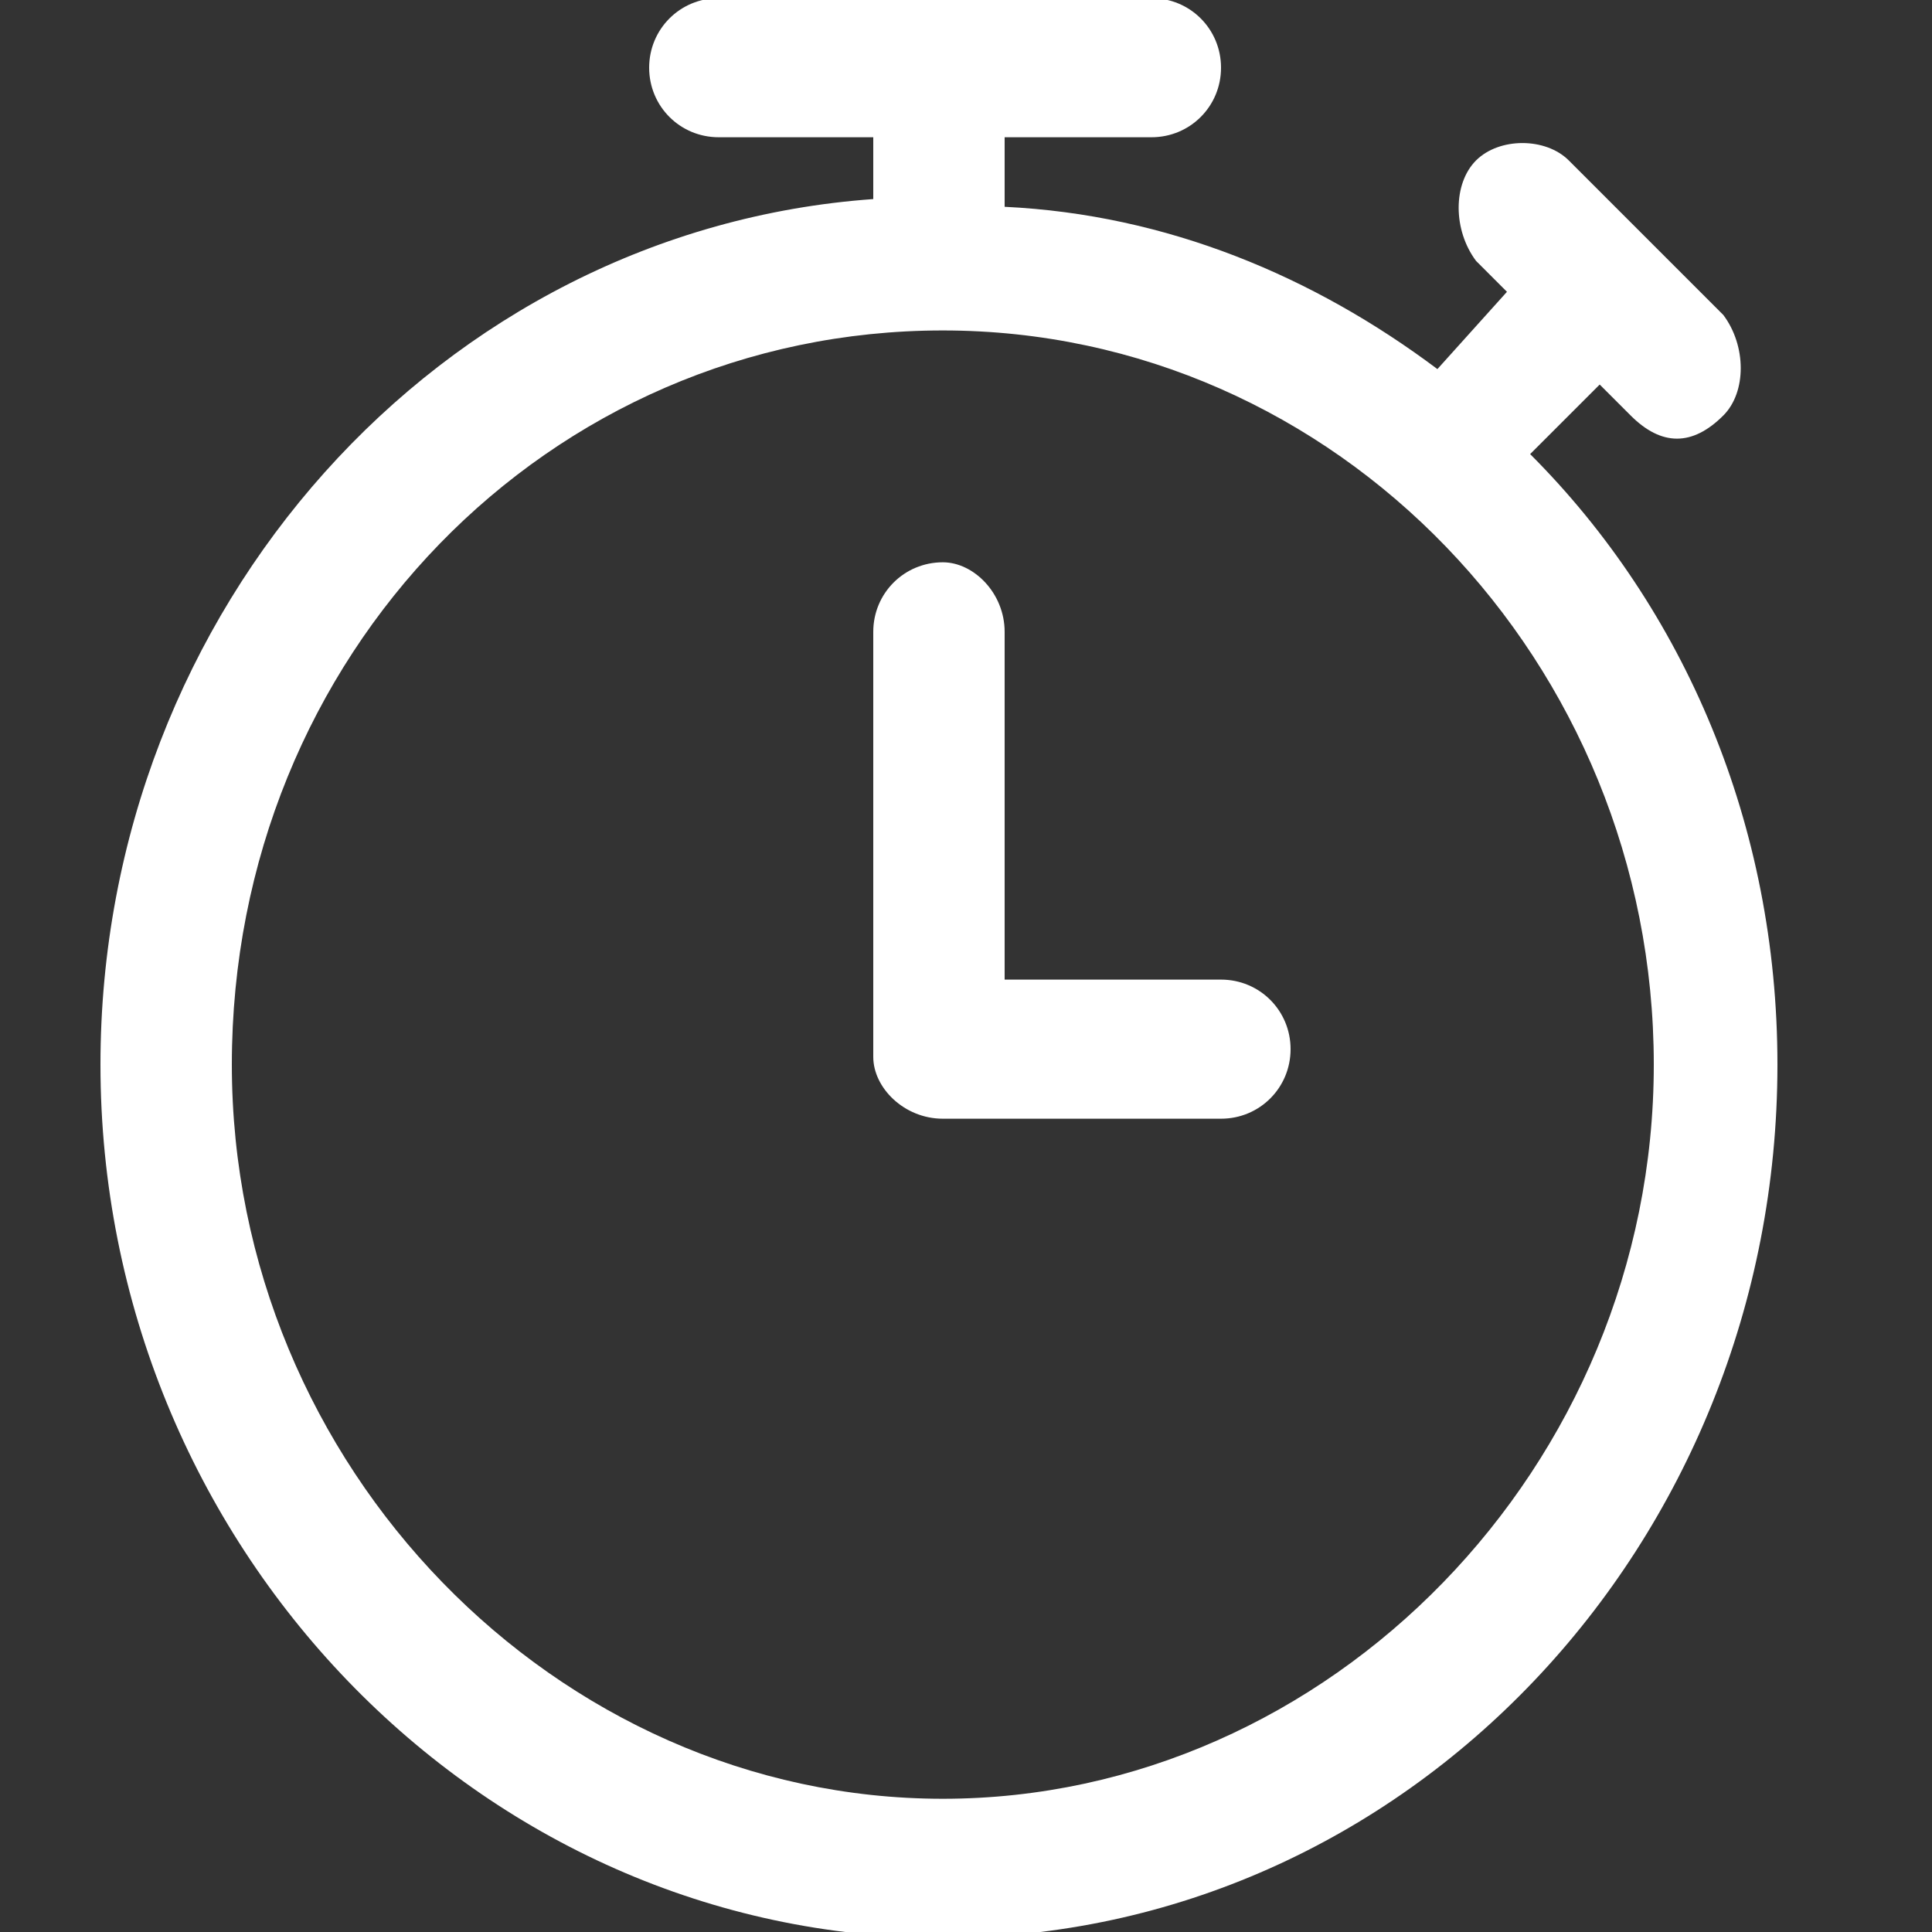 <?xml version="1.0" encoding="utf-8"?>
<!-- Generator: Adobe Illustrator 23.0.1, SVG Export Plug-In . SVG Version: 6.00 Build 0)  -->
<svg version="1.1" id="レイヤー_1" xmlns="http://www.w3.org/2000/svg" xmlns:xlink="http://www.w3.org/1999/xlink" x="0px"
	 y="0px" viewBox="0 0 25 25" style="enable-background:new 0 0 25 25;" xml:space="preserve">
<rect x="0" y="0" width="25" height="25" fill="#333333" stroke="none"/>
<style type="text/css">
	.st0{fill:#FFFFFF;}
</style>
<title>icon-timer</title>
<desc>Created with Sketch.</desc>
<g id="Symbols">
	<g id="nav" transform="translate(-221, -8)">
		<g id="nav-history">
			<g transform="translate(214, 8.276)">
				<g id="icon-timer" transform="translate(7, 0)">
					<path id="Shape" class="st0" d="M1.3,13.5c0,6.2,4.9,11.3,10.9,11.3S23,19.7,23,13.5c0-3.1-1.2-5.9-3.2-7.9l0.9-0.9l0.4,0.4
						c0.2,0.2,0.4,0.3,0.6,0.3s0.4-0.1,0.6-0.3c0.3-0.3,0.3-0.9,0-1.3l-2-2c-0.3-0.3-0.9-0.3-1.2,0s-0.3,0.9,0,1.3l0.4,0.4l-0.9,1
						c-1.6-1.2-3.5-2-5.6-2.1V1.5h1.9c0.5,0,0.9-0.4,0.9-0.9s-0.4-0.9-0.9-0.9H9.3c-0.5,0-0.9,0.4-0.9,0.9s0.4,0.9,0.9,0.9h2v0.8
						C5.7,2.7,1.3,7.6,1.3,13.5z M12.2,4c5.1,0,9.2,4.3,9.2,9.5S17.2,23,12.2,23S3,18.7,3,13.5C3,8.2,7.1,4,12.2,4z"/>
					<path class="st0" d="M12.2,14.2h3.6c0.5,0,0.9-0.4,0.9-0.9s-0.4-0.9-0.9-0.9H13V7.9C13,7.4,12.6,7,12.2,7
						c-0.5,0-0.9,0.4-0.9,0.9v5.5C11.3,13.8,11.7,14.2,12.2,14.2z"/>
				</g>
			</g>
		</g>
	</g>
</g>
</svg>
